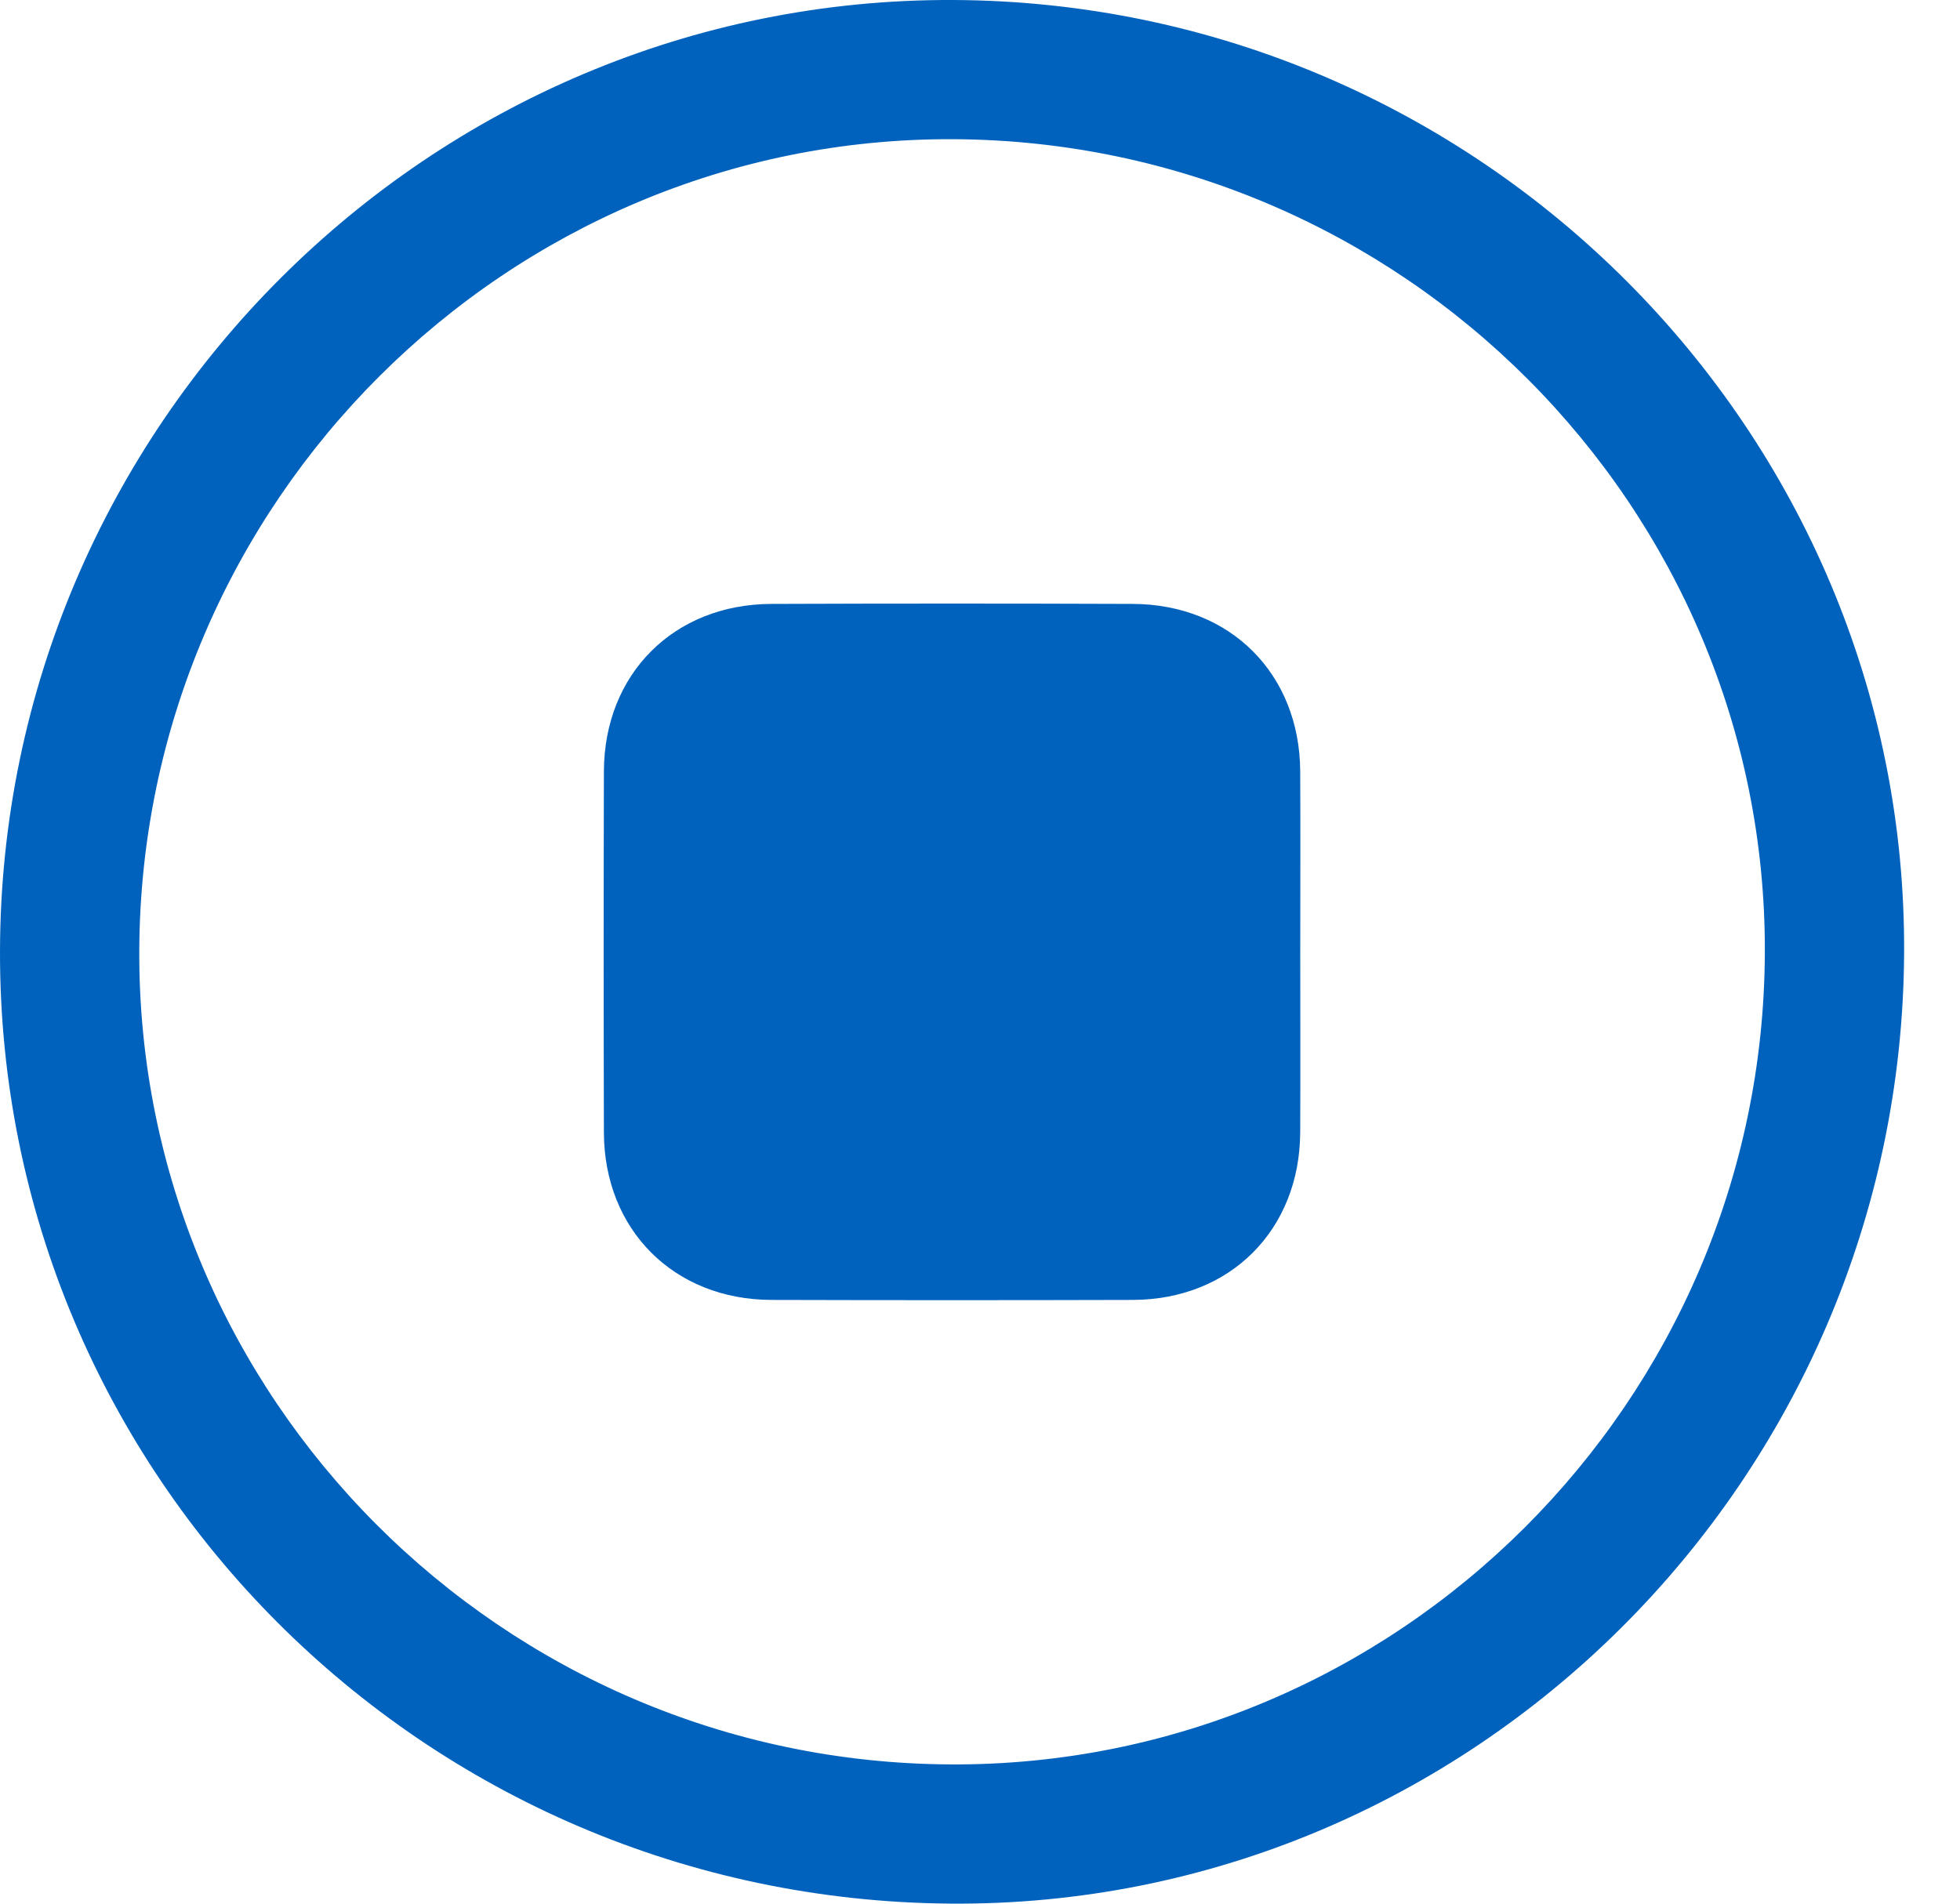 <svg width="35" height="34" viewBox="0 0 35 34" fill="none" xmlns="http://www.w3.org/2000/svg">
<path d="M17.02 0C26.418 0.039 34.056 7.697 34.002 17.028C33.948 26.434 26.274 34.077 16.962 33.999C7.554 33.922 -0.018 26.331 3.07913e-05 16.99C0.018 7.612 7.68 -0.037 17.02 0ZM31.515 17.02C31.549 9.05 25.04 2.523 17.021 2.486C9.055 2.452 2.519 8.969 2.487 16.979C2.456 24.95 8.964 31.477 16.98 31.513C24.948 31.55 31.482 25.036 31.515 17.02Z" fill="#0062BD"/>
<path d="M23.219 17.001C23.219 18.076 23.223 19.151 23.218 20.226C23.209 21.968 21.966 23.213 20.227 23.217C18.077 23.223 15.926 23.223 13.776 23.217C12.037 23.213 10.789 21.967 10.784 20.227C10.778 18.077 10.778 15.927 10.784 13.777C10.789 12.037 12.032 10.792 13.775 10.786C15.925 10.778 18.076 10.778 20.226 10.786C21.968 10.792 23.209 12.036 23.218 13.776C23.224 14.85 23.219 15.925 23.219 17.001Z" fill="#0062BD"/>
</svg>
